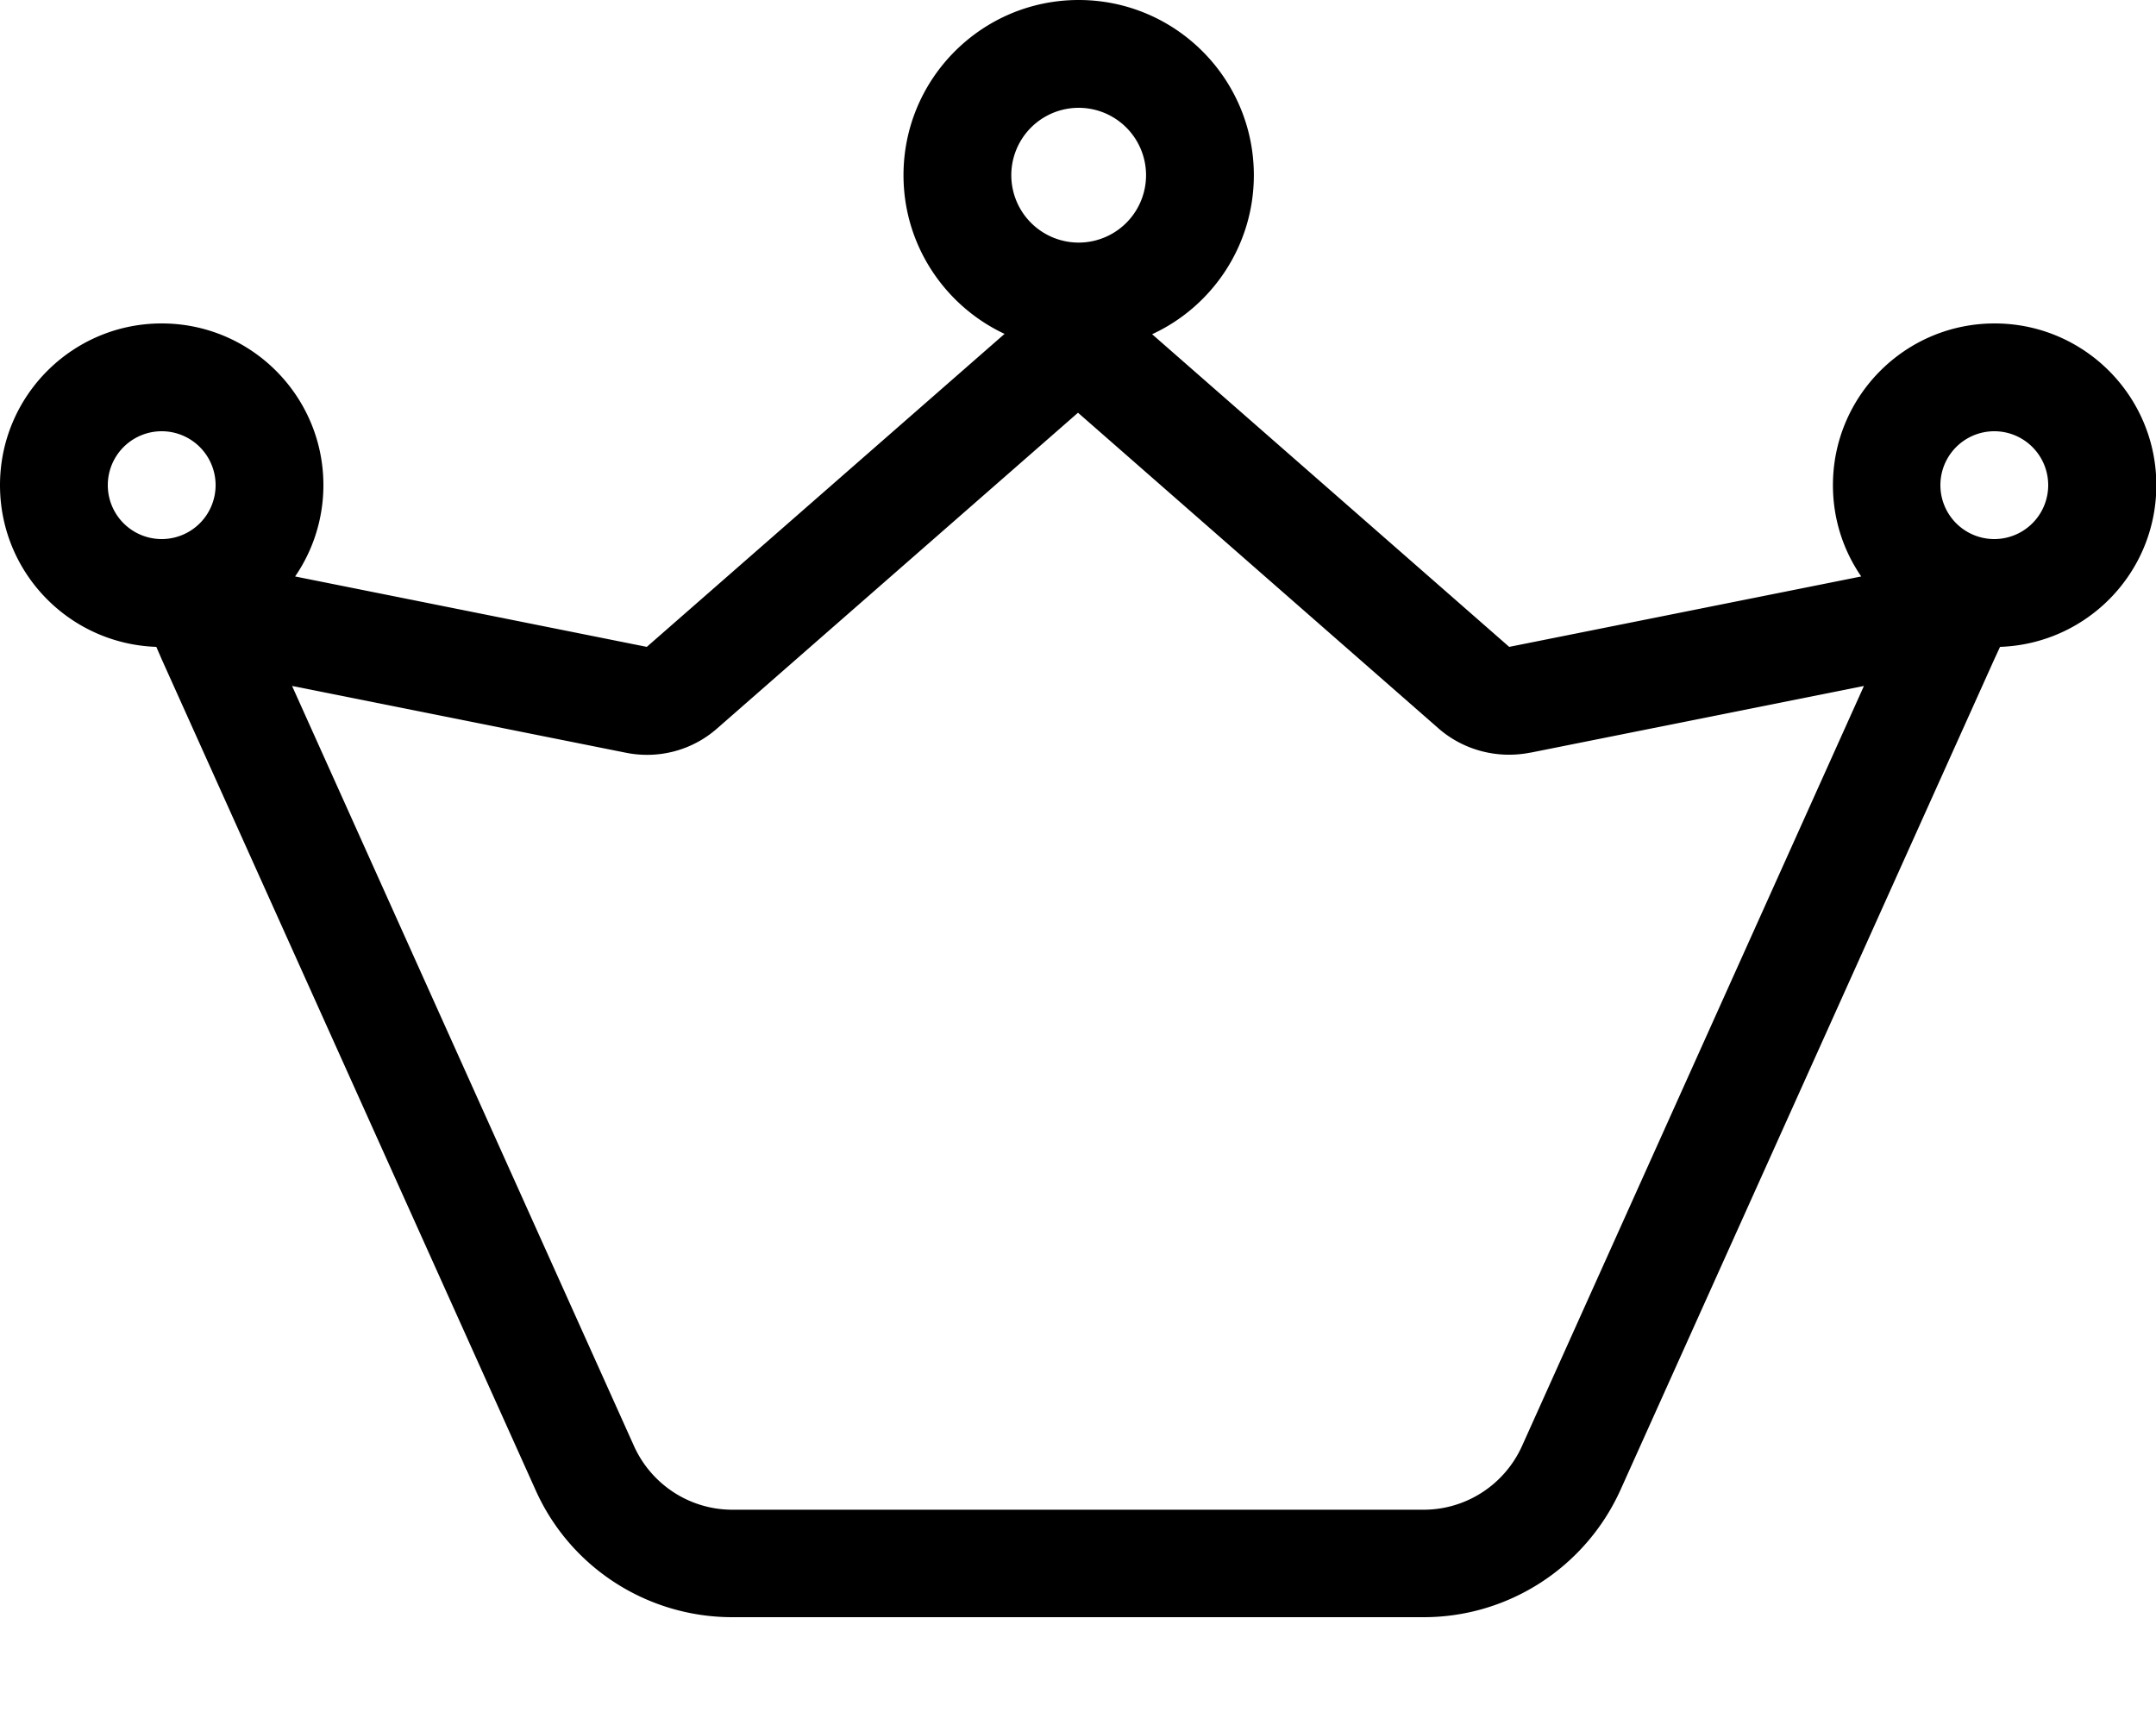 <svg xmlns="http://www.w3.org/2000/svg" viewBox="0 0 640 512"><!--! Font Awesome Pro 7.1.0 by @fontawesome - https://fontawesome.com License - https://fontawesome.com/license (Commercial License) Copyright 2025 Fonticons, Inc. --><path fill="currentColor" d="M300.2 52a20 20 0 1 1 40 0 20 20 0 1 1 -40 0zM342 99.2c17.8-8.2 30.2-26.3 30.2-47.2 0-28.7-23.3-52-52-52s-52 23.3-52 52c0 20.8 12.3 38.8 30 47.1L192 192 87.6 171.1c5.3-7.7 8.4-17.1 8.4-27.1 0-26.5-21.5-48-48-48S0 117.5 0 144c0 26 20.6 47.1 46.4 48l1.7 3.9 110.9 246.4c10.3 23 33.2 37.7 58.4 37.7l205.2 0c25.2 0 48-14.8 58.4-37.7l110.9-246.4 1.8-3.9c25.8-.9 46.4-22 46.4-48 0-26.5-21.5-48-48-48s-48 21.5-48 48c0 10.1 3.1 19.4 8.4 27.1L448 192 342 99.2zM454.3 223.4l99-19.8-101.5 225.6c-5.2 11.5-16.6 18.9-29.2 18.9l-205.2 0c-12.6 0-24-7.4-29.2-18.9l-101.5-225.6 99 19.8c9.8 2 19.9-.7 27.3-7.3L320 122.5 426.9 216.1c7.5 6.6 17.6 9.2 27.3 7.3zM592 128a16 16 0 1 1 0 32 16 16 0 1 1 0-32zM32 144a16 16 0 1 1 32 0 16 16 0 1 1 -32 0z"/></svg>